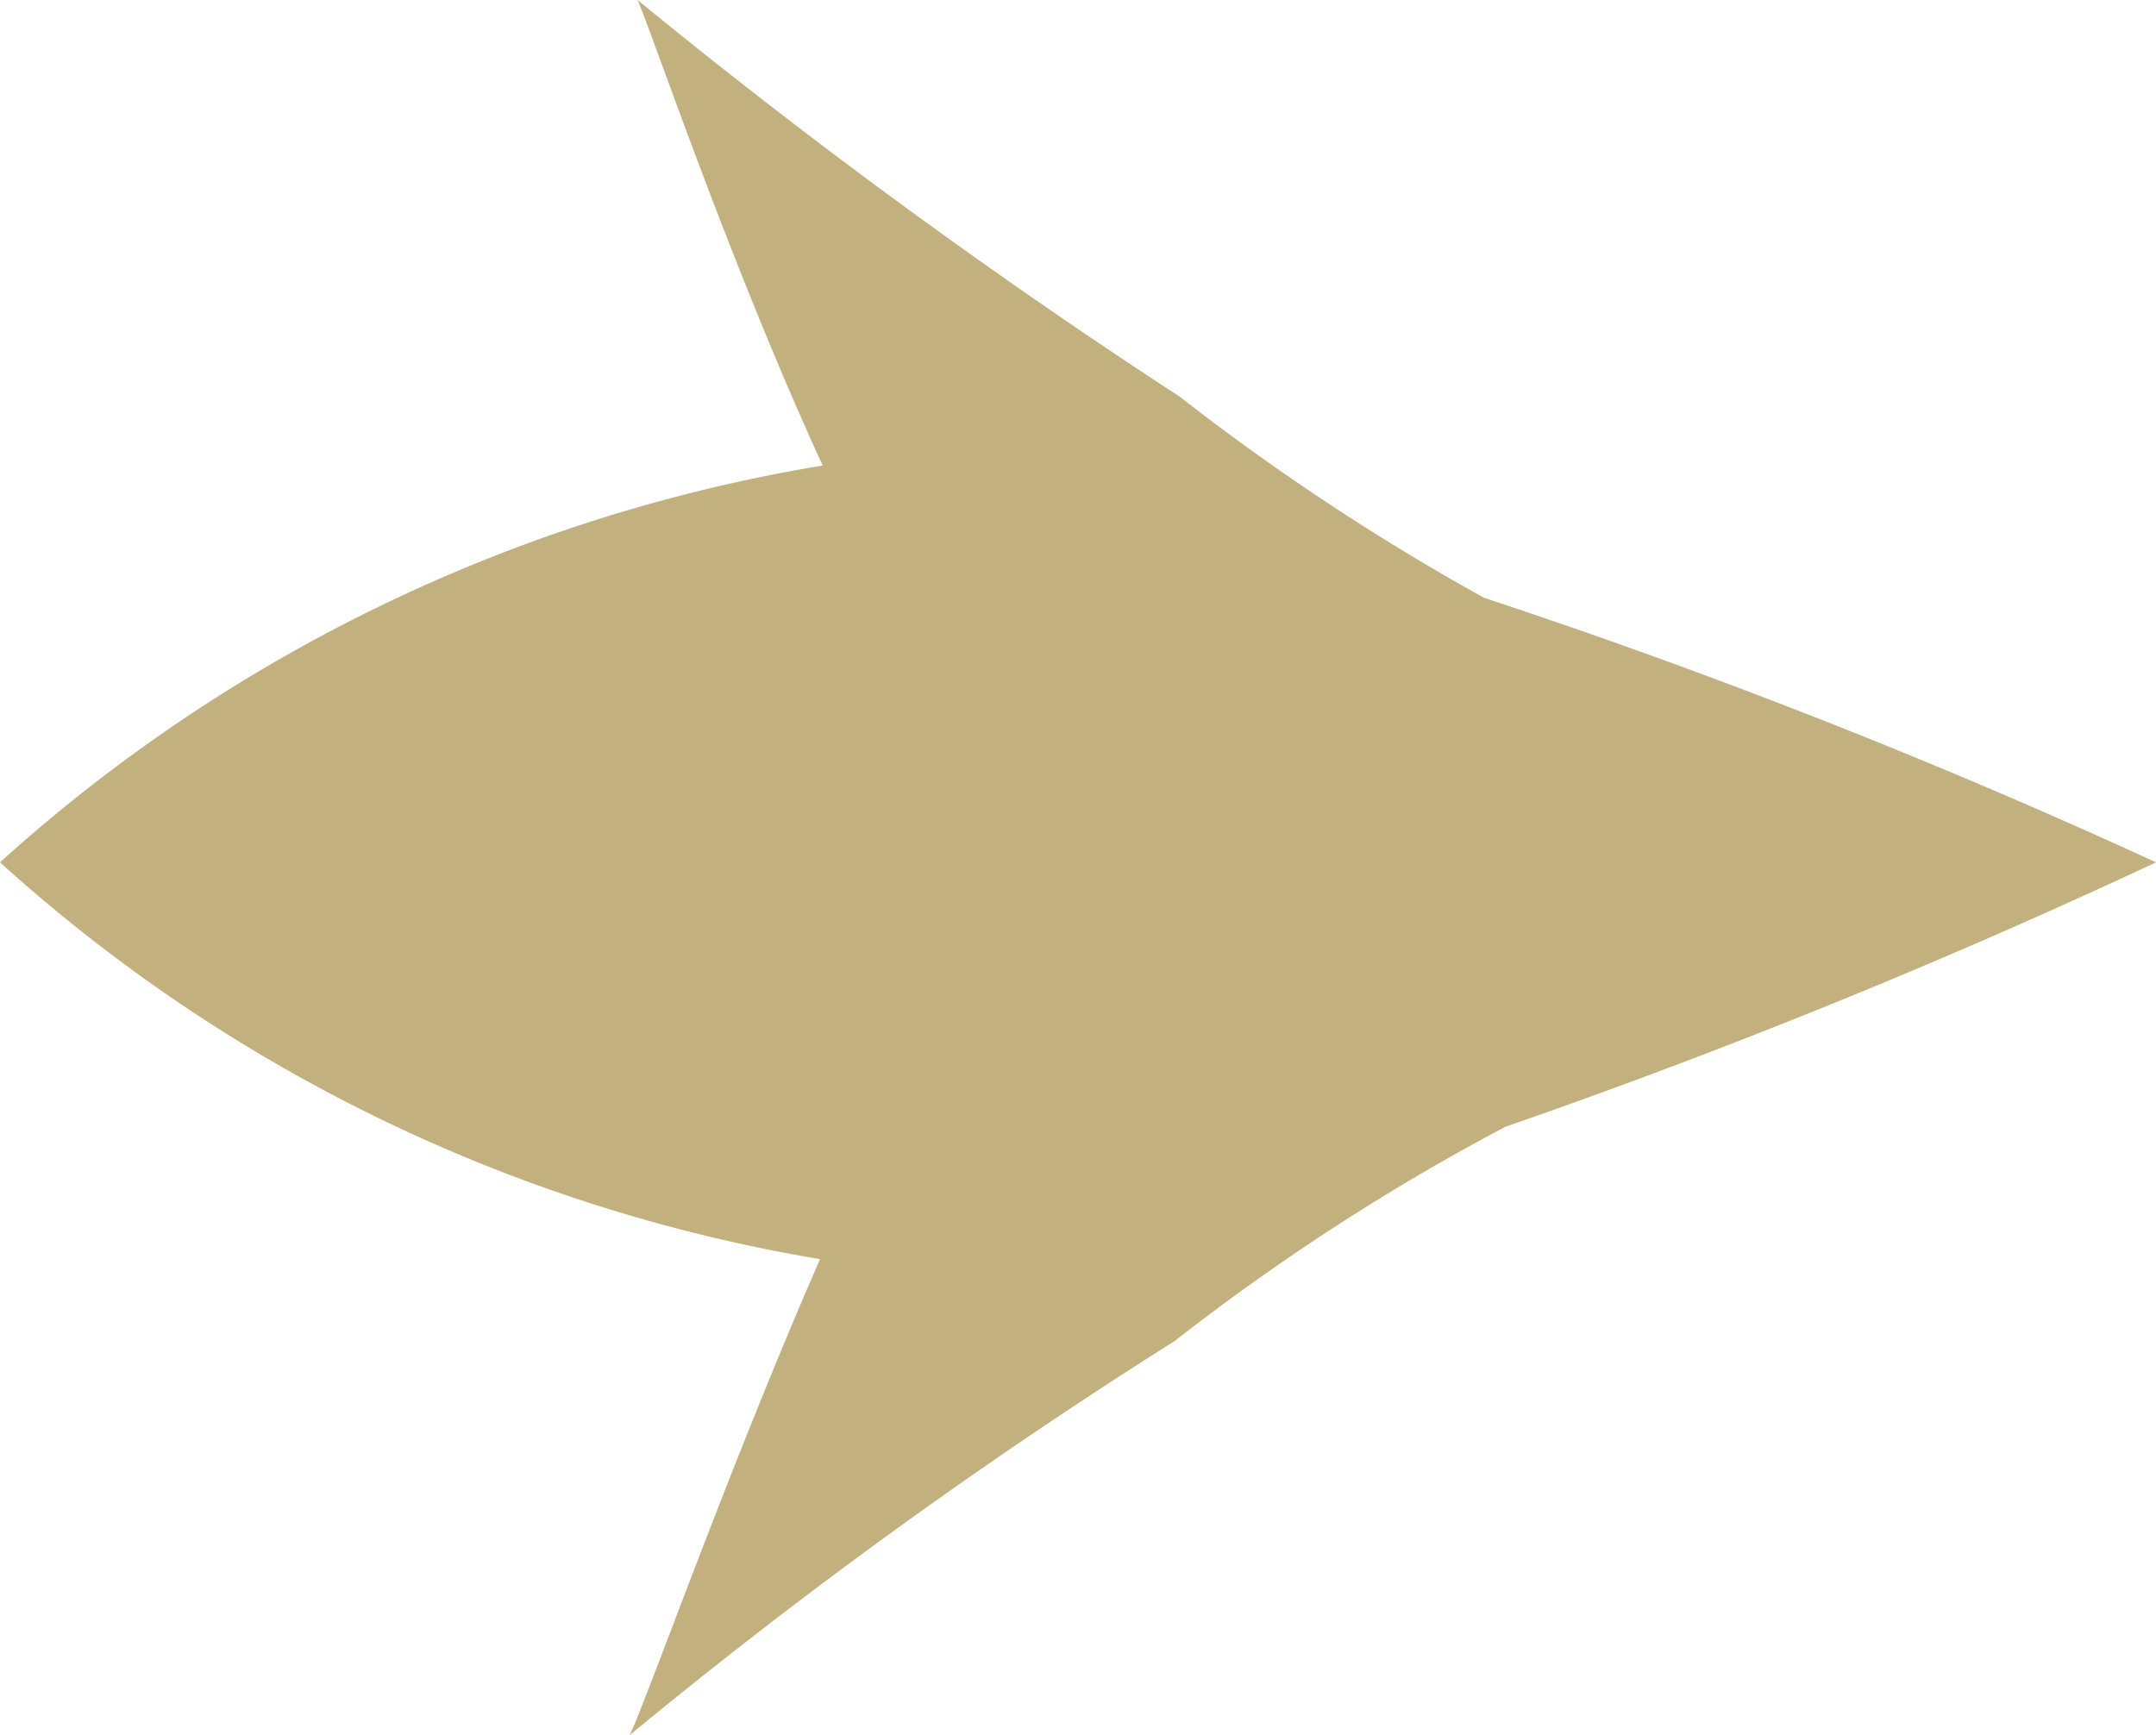 <svg xmlns="http://www.w3.org/2000/svg" viewBox="0 0 8.15 6.56"><defs><style>.cls-1{fill:#c2b07e;}</style></defs><g id="Layer_2" data-name="Layer 2"><g id="Layer_2-2" data-name="Layer 2"><path class="cls-1" d="M2.41,0A23.36,23.36,0,0,0,4.46,1.5a8.82,8.82,0,0,0,1.15.76,24.35,24.35,0,0,1,2.54,1,25.57,25.57,0,0,1-2.46,1,8.42,8.42,0,0,0-1.25.81A19.85,19.85,0,0,0,2.38,6.56c.06-.12.37-1,.72-1.8A6.12,6.12,0,0,1,0,3.26a6.12,6.12,0,0,1,3.11-1.5C2.76,1,2.46.11,2.41,0"/></g></g></svg>